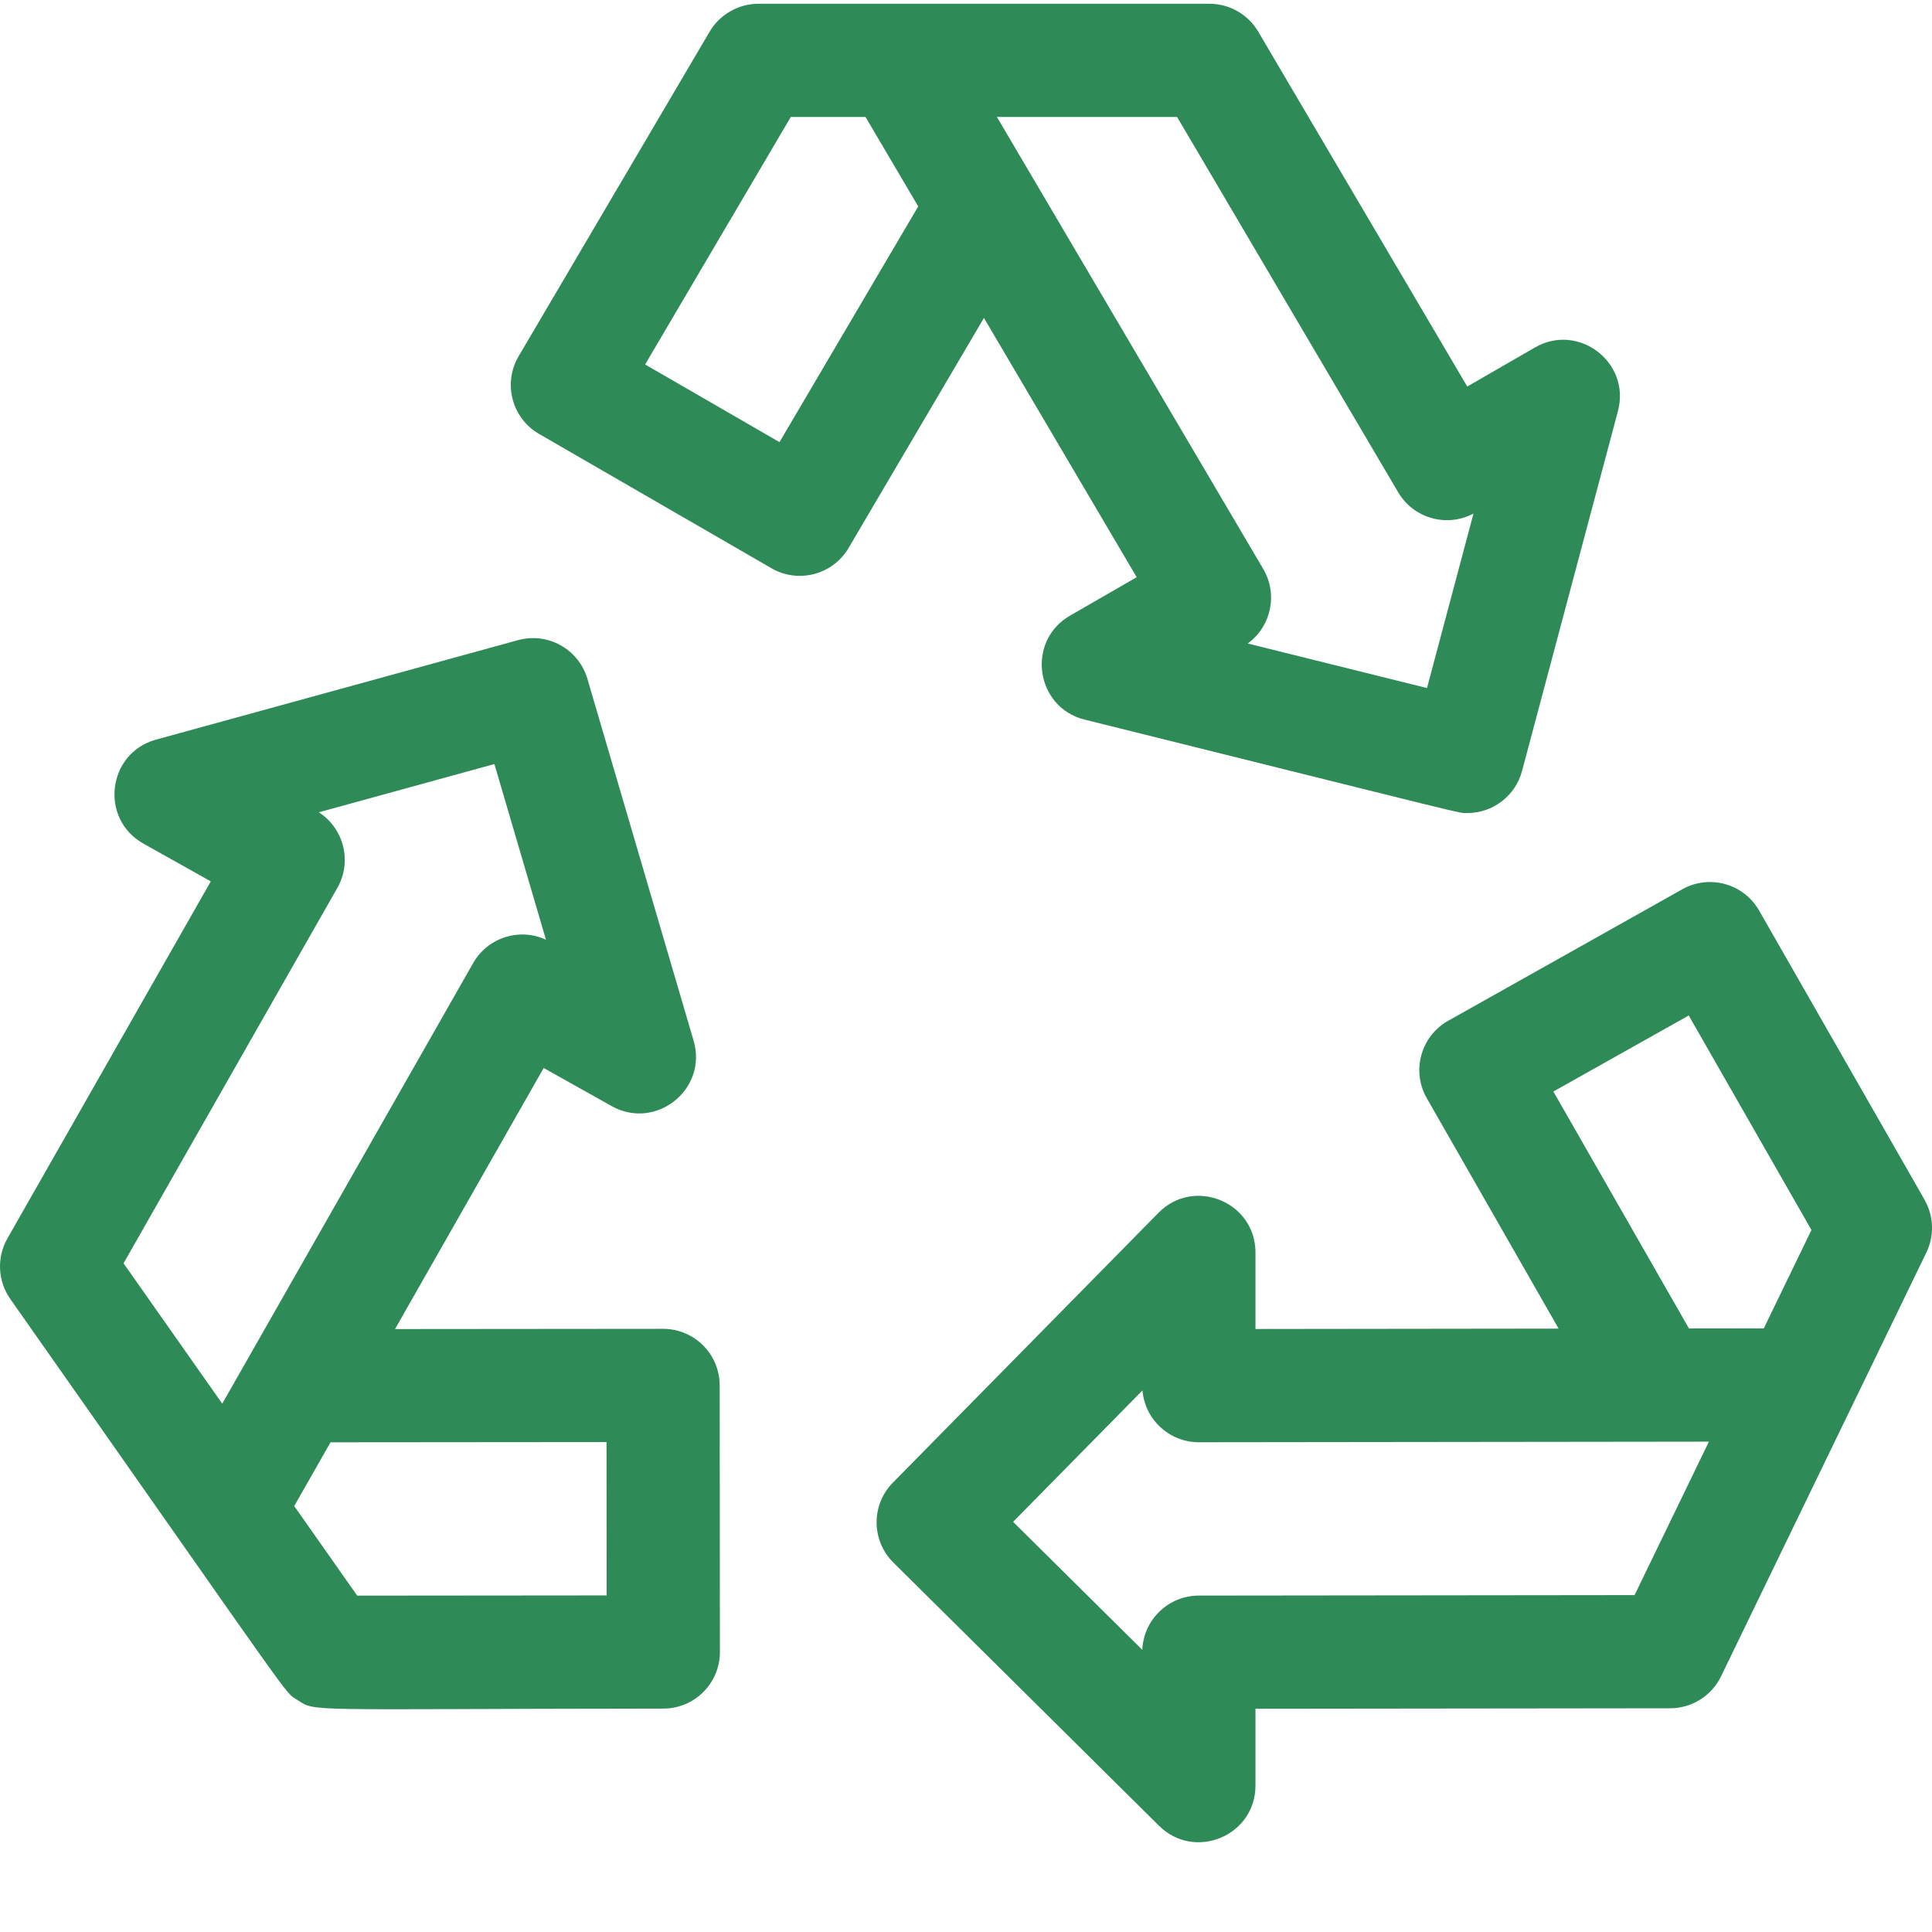 <?xml version="1.0"?>
<svg xmlns="http://www.w3.org/2000/svg" xmlns:xlink="http://www.w3.org/1999/xlink" xmlns:svgjs="http://svgjs.com/svgjs" version="1.1" width="512" height="512" x="0" y="0" viewBox="0 0 511.999 511" style="enable-background:new 0 0 512 512" xml:space="preserve" class=""><g><path xmlns="http://www.w3.org/2000/svg" d="m510.184 317.742c-.566-1.043 4.48 7.797-44.004-76.941-4.094-7.148-13.184-9.664-20.367-5.629l-62.023 34.84c-7.262 4.078-9.812 13.301-5.676 20.527l34.938 61.059-80.34.098v-20.277c0-13.406-16.309-20.055-25.691-10.523l-70.402 71.52c-5.801 5.891-5.738 15.363.133 21.18l70.402 69.754c9.438 9.352 25.559 2.684 25.559-10.656v-20.359l109.891-.125c5.742-.004 10.98-3.289 13.484-8.457 49.176-101.504 32.223-66.52 54.367-112.219 2.145-4.332 2.062-9.477-.27-13.789zm-77.004 104.477-115.484.129c-8.07.012-14.648 6.391-14.973 14.379l-34.238-33.922 34.277-34.824c.66 7.742 7.133 13.73 14.965 13.73 5.453-.008 127.246-.148 135.152-.16zm14.414-70.66-35.934-62.797 35.871-20.145 32.523 56.844-12.633 26.074zm0 0" fill="#2e8b57" data-original="#000000" style="" class=""/><path xmlns="http://www.w3.org/2000/svg" d="m175.711 351.652-71.027.062 39.398-69.184 18.008 10.094c11.695 6.551 25.508-4.43 21.727-17.309l-28.156-95.934c-2.309-7.848-10.48-12.406-18.367-10.238l-95.945 26.363c-12.918 3.551-15.02 21.012-3.363 27.547l17.875 10.02-53.895 94.629c-2.875 5.047-2.574 11.301.766 16.051 77.664 110.477 72.41 103.891 76.035 106.223 5.129 3.305.672 2.398 97.027 2.316 8.285-.004 14.996-6.727 14.988-15.012l-.059-70.641c-.004-8.266-6.711-14.988-15.012-14.988zm-86.309-116.852c3.945-6.93 1.773-15.73-4.914-20.035l46.535-12.785 13.664 46.551c-7.004-3.234-15.422-.609-19.305 6.207-2.891 5.074-63.723 111.898-66.484 116.75l-26.156-37.203zm5.258 187.562-16.688-23.742 9.621-16.895 73.145-.062.031 40.641zm0 0" fill="#2e8b57" data-original="#000000" style="" class=""/><path xmlns="http://www.w3.org/2000/svg" d="m301.234 152.465-17.672 10.188c-11.66 6.727-9.199 24.301 3.875 27.551 105.613 26.254 98.797 24.758 101.438 24.758 6.637 0 12.695-4.438 14.48-11.141l25.418-95.383c3.43-12.875-10.449-23.512-21.988-16.859l-17.949 10.355-55.395-94.047c-2.699-4.578-7.613-7.387-12.926-7.387-6.293 0-113.289 0-119.527 0-5.363 0-10.297 2.918-12.93 7.391l-50.617 86.016c-4.223 7.176-1.789 16.43 5.422 20.594l61.586 35.59c7.137 4.125 16.258 1.719 20.434-5.379l35.871-60.953zm10.707-121.965 58.59 99.465c4.086 6.938 12.898 9.387 19.957 5.637l-12.32 46.242-47.512-11.809c6.238-4.531 8.043-13.082 4.113-19.758-.625-1.055-48.996-83.148-70.578-119.777zm-105.367 86.168-35.609-20.578 38.602-65.59h19.805l13.965 23.703zm0 0" fill="#2e8b57" data-original="#000000" style="" class=""/></g></svg>
